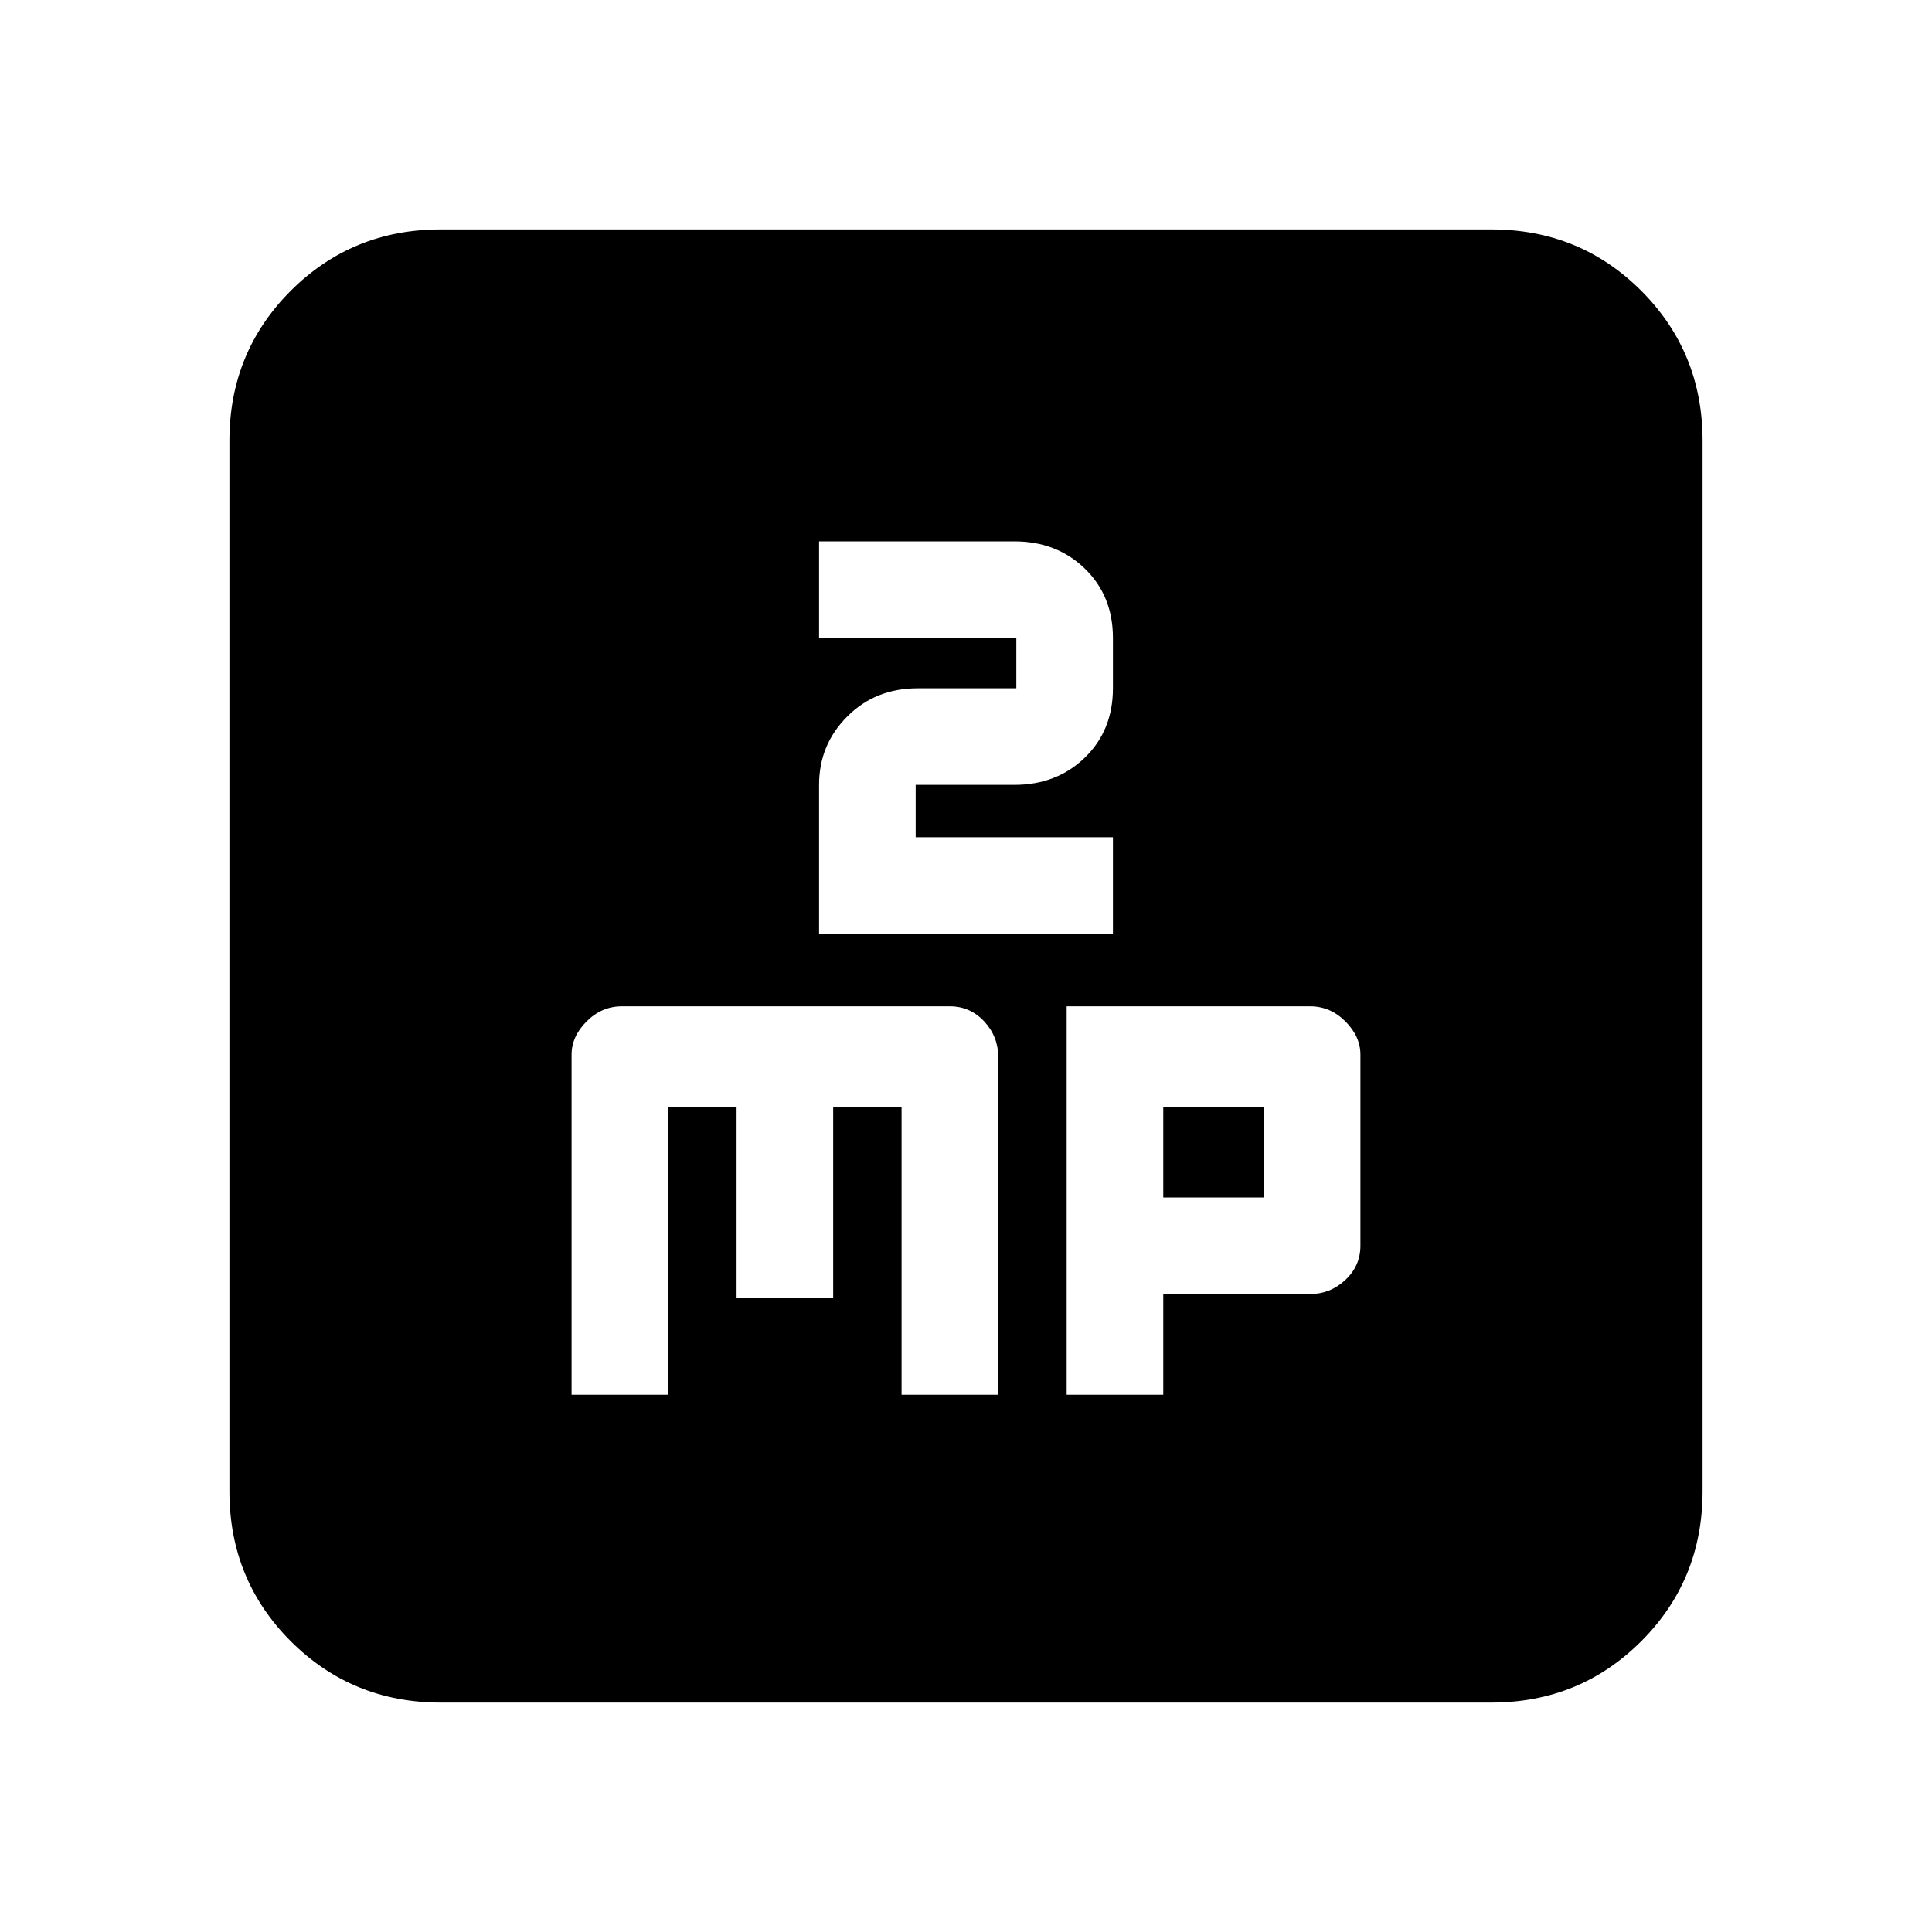 <svg xmlns="http://www.w3.org/2000/svg" height="20" width="20"><path d="M5.917 14.438h1v-2.98h.708v1.98h1v-1.98h.708v2.98h1v-3.5q0-.209-.145-.365-.146-.156-.355-.156H6.438q-.209 0-.365.156t-.156.344Zm2.562-4.771h3.042v-1H9.479v-.542H10.5q.438 0 .729-.281.292-.282.292-.719v-.521q0-.437-.292-.719-.291-.281-.729-.281H8.479v1h2.042v.521H9.5q-.438 0-.729.292-.292.291-.292.708Zm2.563 4.771h1v-1.042h1.52q.209 0 .365-.146t.156-.354v-1.979q0-.188-.156-.344-.156-.156-.365-.156h-2.52Zm1-2.042v-.938h1.041v.938Zm-7.48 5.229q-.916 0-1.552-.635-.635-.636-.635-1.552V4.562q0-.916.635-1.552.636-.635 1.552-.635h10.876q.916 0 1.552.635.635.636.635 1.552v10.876q0 .916-.635 1.552-.636.635-1.552.635Z"/></svg>